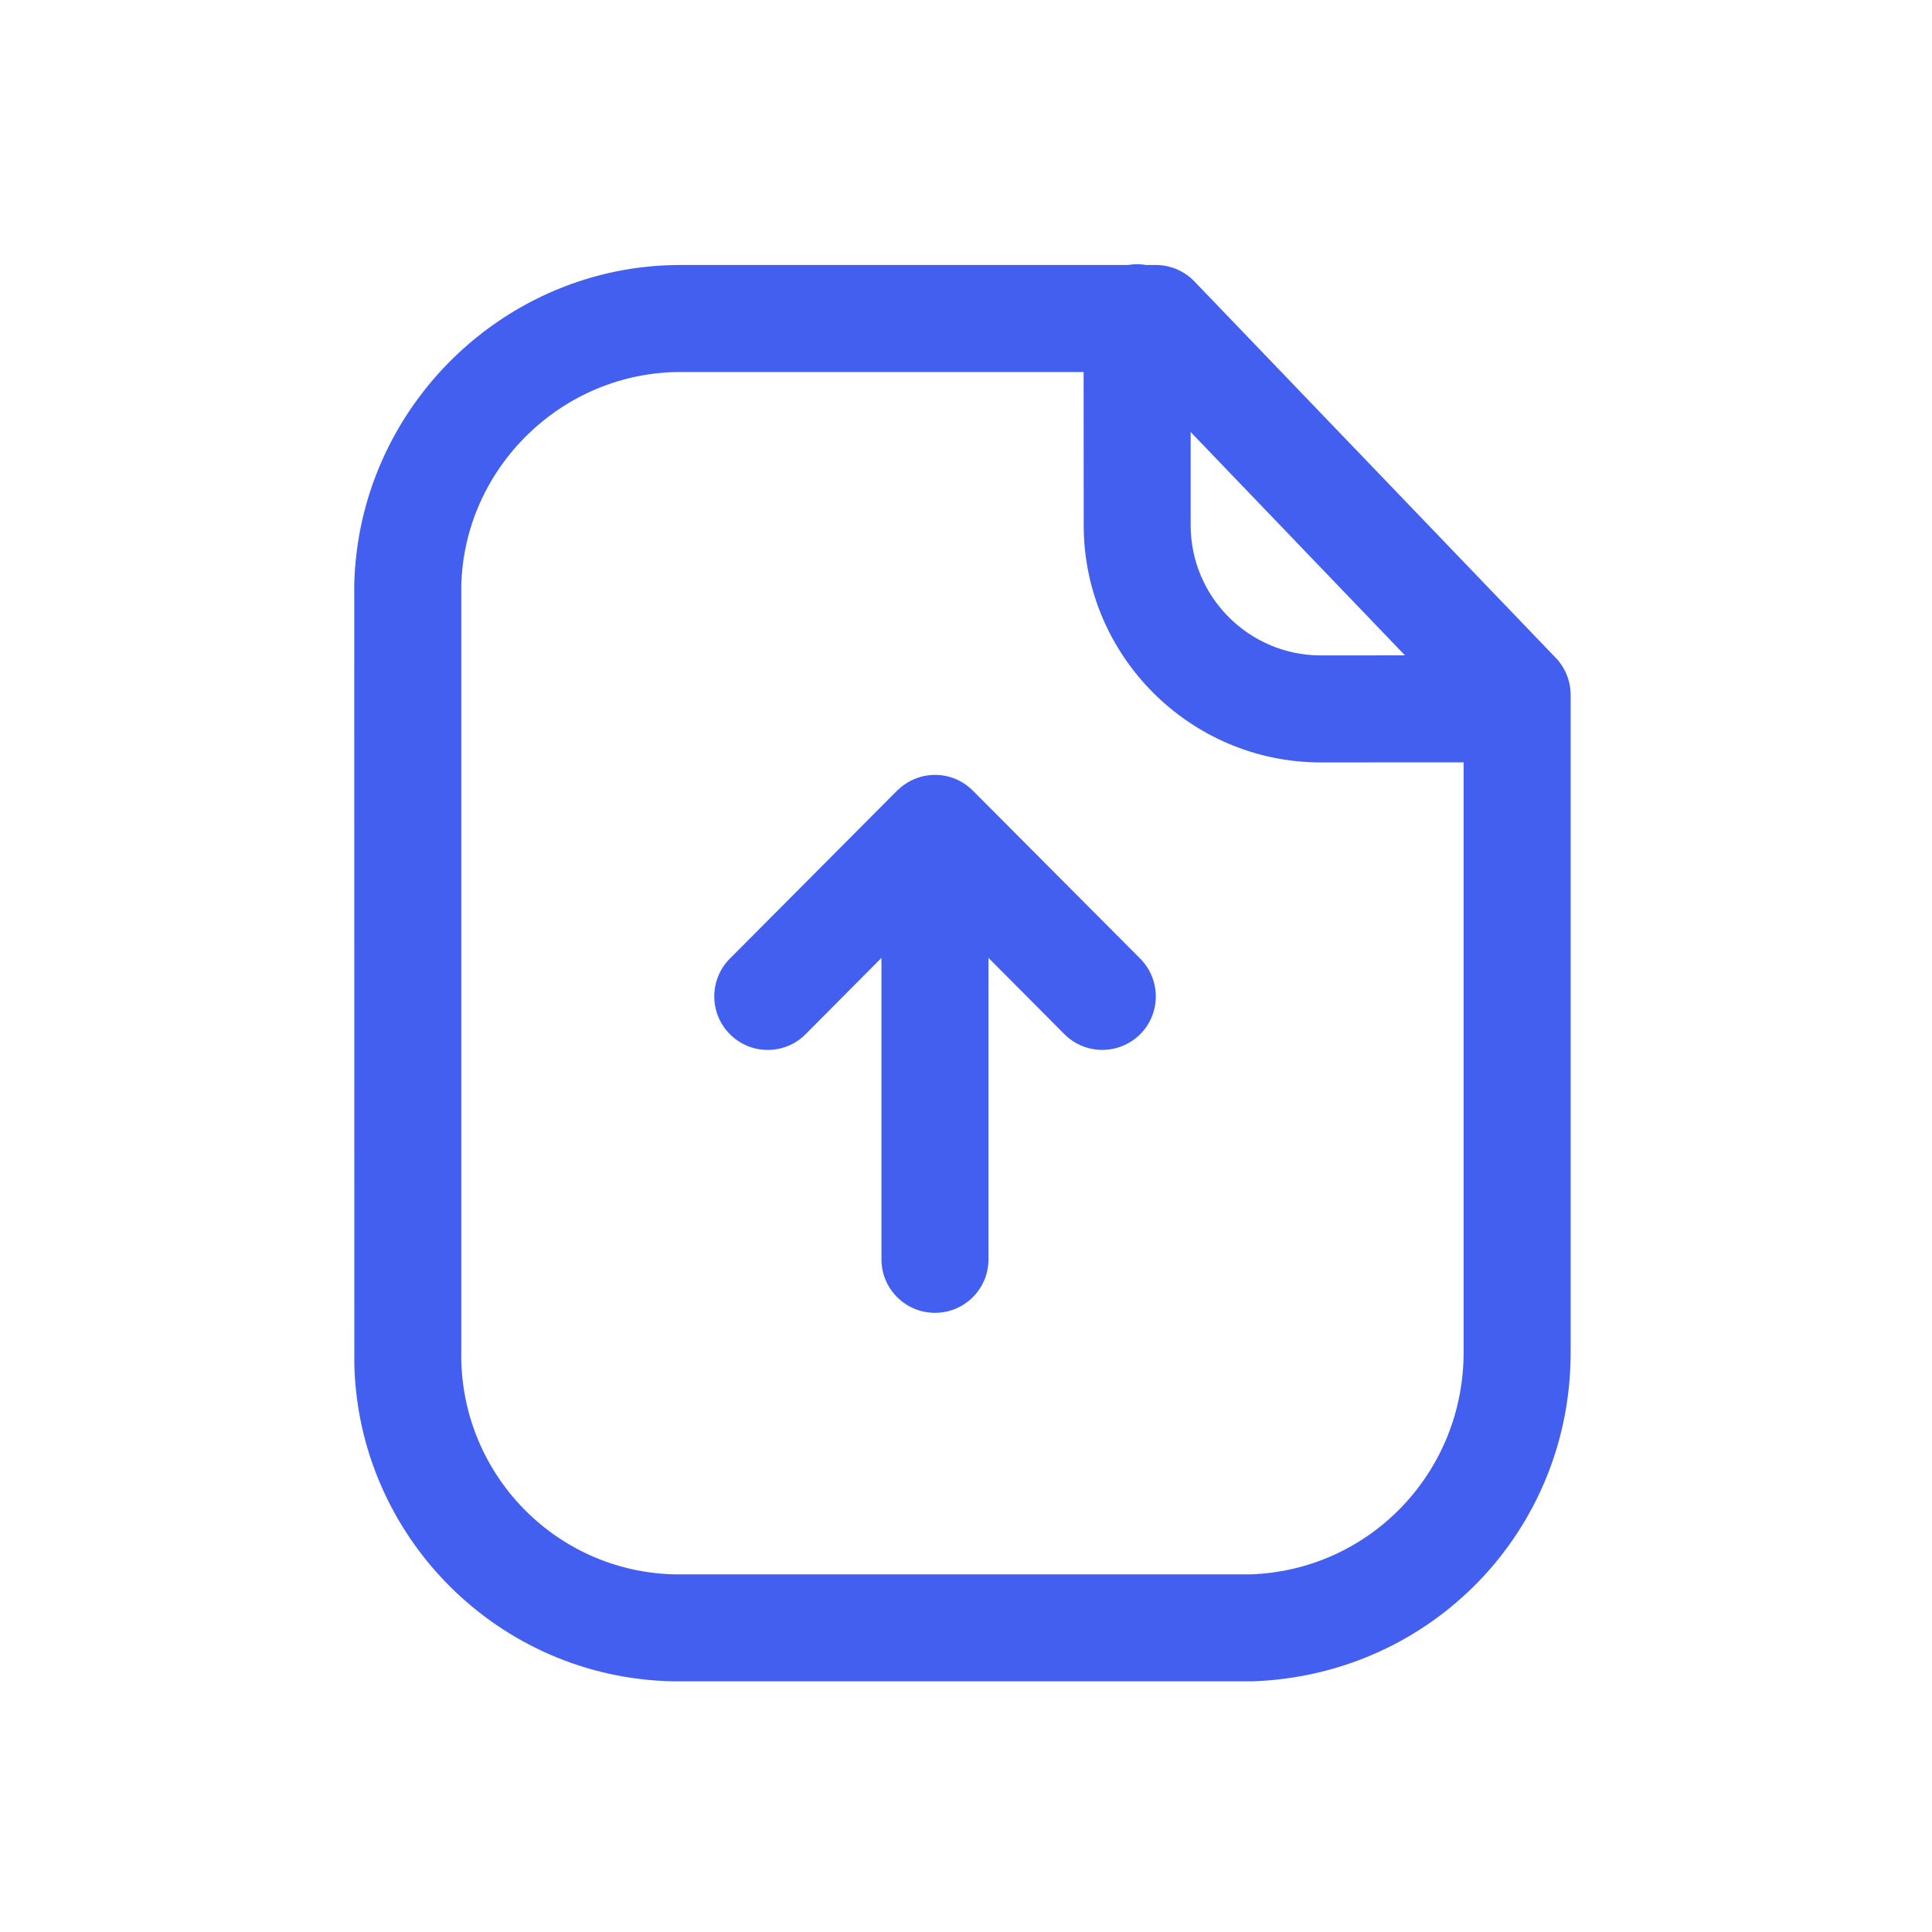 <svg width="25" height="25" viewBox="0 0 25 25" fill="none" xmlns="http://www.w3.org/2000/svg">
<path fill-rule="evenodd" clip-rule="evenodd" d="M14.715 3.419C14.755 3.419 14.793 3.422 14.831 3.429L14.956 3.429C15.145 3.429 15.325 3.506 15.456 3.642L20.132 8.513C20.255 8.641 20.324 8.814 20.324 8.992V17.475C20.339 19.791 18.533 21.673 16.213 21.756H8.7C6.447 21.708 4.641 19.888 4.585 17.658L4.584 7.564C4.639 5.274 6.529 3.429 8.802 3.429L14.598 3.429C14.636 3.422 14.675 3.419 14.715 3.419ZM14.022 4.814L8.805 4.814C7.275 4.814 6.005 6.053 5.969 7.581V17.475C5.936 19.045 7.173 20.337 8.728 20.372H16.189C17.73 20.316 18.949 19.045 18.939 17.48L18.939 9.865L17.085 9.866C15.395 9.861 14.023 8.484 14.023 6.796L14.022 4.814ZM12.099 10.027C12.29 10.027 12.463 10.105 12.588 10.23L12.589 10.231L14.755 12.405C15.024 12.677 15.023 13.114 14.753 13.384C14.481 13.653 14.043 13.653 13.773 13.382L12.791 12.395L12.791 16.296C12.791 16.678 12.481 16.988 12.099 16.988C11.716 16.988 11.406 16.678 11.406 16.296L11.406 12.395L10.425 13.382C10.29 13.519 10.112 13.586 9.934 13.586C9.758 13.586 9.581 13.519 9.446 13.384C9.176 13.114 9.174 12.677 9.444 12.405L11.608 10.231L11.639 10.202C11.652 10.19 11.666 10.179 11.68 10.168L11.608 10.231C11.634 10.205 11.661 10.181 11.691 10.161C11.805 10.077 11.946 10.027 12.099 10.027ZM15.407 5.59L15.407 6.796C15.407 7.723 16.16 8.478 17.087 8.481L18.18 8.48L15.407 5.59Z" fill="#435FF0"/>
</svg>
